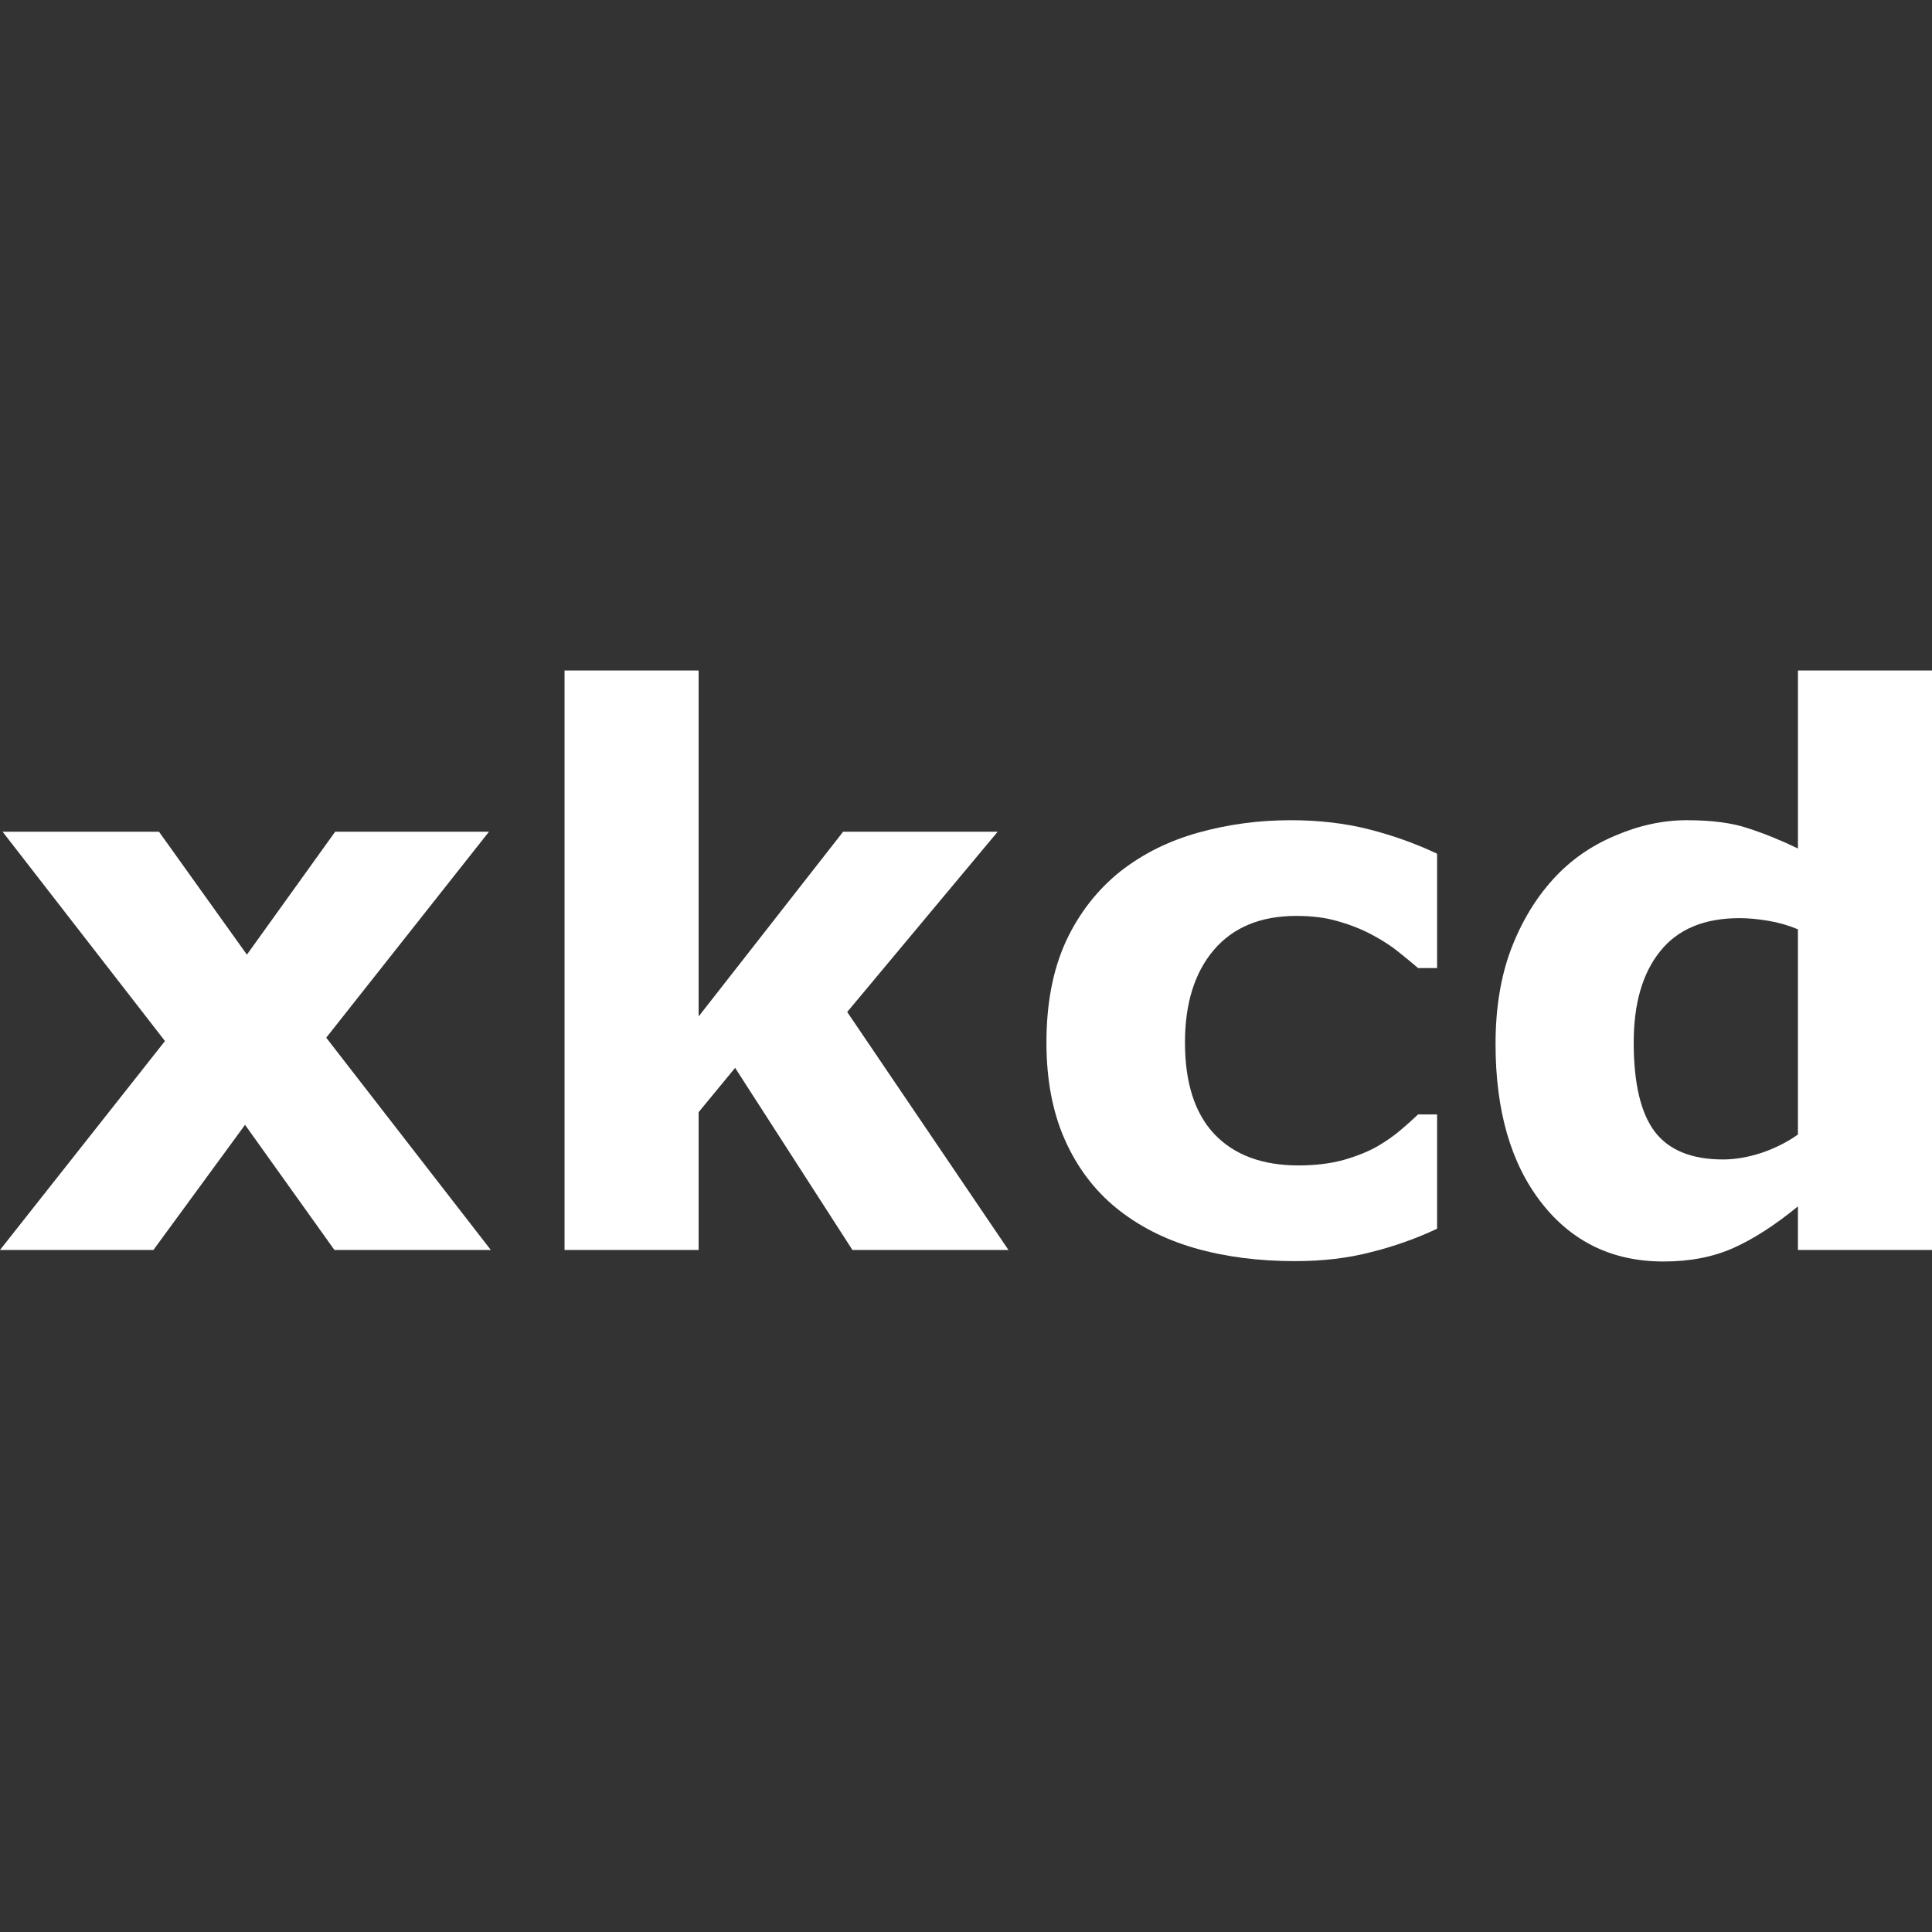 <?xml version="1.0" encoding="UTF-8" standalone="no"?>
<svg
   xmlns:dc="http://purl.org/dc/elements/1.1/"
   xmlns:cc="http://creativecommons.org/ns#"
   xmlns:rdf="http://www.w3.org/1999/02/22-rdf-syntax-ns#"
   xmlns:svg="http://www.w3.org/2000/svg"
   xmlns="http://www.w3.org/2000/svg"
   version="1.1"
   id="svg2"
   viewBox="0 0 512 512"
   height="512"
   width="512">
  <rect x="0" y="0" width="512" height="512" fill="#333333" stroke="none"/>
  <defs
     id="defs4" />
  <g
     transform="translate(0,-540.362)"
     id="layer1">
    <g
       transform="translate(-102.548,32.777)"
       id="text3410"
       style="font-style:normal;font-weight:normal;font-size:202.116px;line-height:125%;font-family:sans-serif;letter-spacing:0px;word-spacing:0px;fill:#ffffff;fill-opacity:1;stroke:none;stroke-width:1px;stroke-linecap:butt;stroke-linejoin:miter;stroke-opacity:1">
      <path
         id="path3415"
         style="font-style:normal;font-variant:normal;font-weight:bold;font-stretch:normal;font-family:sans-serif;-inkscape-font-specification:'sans-serif Bold';fill:#ffffff"
         d="m 232.621,838.836 -41.45,0 -23.685,-33.16 -24.278,33.16 -40.66,0 43.719,-55.365 -43.029,-55.463 41.45,0 23.291,32.567 23.389,-32.567 40.759,0 -43.127,54.575 43.621,56.253 z" />
      <path
         id="path3417"
         style="font-style:normal;font-variant:normal;font-weight:bold;font-stretch:normal;font-family:sans-serif;-inkscape-font-specification:'sans-serif Bold';fill:#ffffff"
         d="m 369.799,838.836 -41.351,0 -31.087,-48.259 -9.672,11.744 0,36.515 -35.528,0 0,-153.561 35.528,0 0,91.682 38.291,-48.95 40.956,0 -39.87,47.766 42.732,63.062 z" />
      <path
         id="path3419"
         style="font-style:normal;font-variant:normal;font-weight:bold;font-stretch:normal;font-family:sans-serif;-inkscape-font-specification:'sans-serif Bold';fill:#ffffff"
         d="m 445.691,841.796 q -14.507,0 -26.547,-3.454 -11.941,-3.454 -20.823,-10.658 -8.783,-7.204 -13.619,-18.159 -4.836,-10.955 -4.836,-25.659 0,-15.494 5.132,-26.745 5.231,-11.251 14.507,-18.652 8.981,-7.007 20.725,-10.264 11.744,-3.257 24.376,-3.257 11.349,0 20.922,2.467 9.573,2.467 17.863,6.415 l 0,30.298 -5.033,0 q -2.072,-1.776 -5.033,-4.145 -2.862,-2.369 -7.106,-4.638 -4.046,-2.171 -8.882,-3.553 -4.836,-1.48 -11.251,-1.48 -14.211,0 -21.909,9.079 -7.599,8.981 -7.599,24.475 0,15.988 7.796,24.278 7.895,8.29 22.304,8.29 6.711,0 12.04,-1.48 5.428,-1.579 8.981,-3.652 3.355,-1.974 5.921,-4.145 2.566,-2.171 4.737,-4.244 l 5.033,0 0,30.298 q -8.389,3.948 -17.567,6.217 -9.079,2.369 -20.133,2.369 z" />
      <path
         id="path3421"
         style="font-style:normal;font-variant:normal;font-weight:bold;font-stretch:normal;font-family:sans-serif;-inkscape-font-specification:'sans-serif Bold';fill:#ffffff"
         d="m 614.548,838.836 -35.528,0 0,-11.547 q -9.178,7.5 -17.172,11.053 -7.994,3.553 -18.455,3.553 -20.231,0 -32.37,-15.593 -12.139,-15.593 -12.139,-42.042 0,-14.113 4.046,-24.968 4.145,-10.955 11.251,-18.751 6.711,-7.402 16.284,-11.448 9.573,-4.145 19.146,-4.145 9.968,0 16.284,2.171 6.415,2.072 13.126,5.329 l 0,-47.173 35.528,0 0,153.561 z m -35.528,-30.594 0,-54.378 q -3.75,-1.579 -7.895,-2.27 -4.145,-0.691 -7.599,-0.691 -14.014,0 -21.021,8.783 -7.007,8.685 -7.007,24.179 0,16.284 5.625,23.685 5.625,7.303 18.06,7.303 4.836,0 10.264,-1.776 5.428,-1.875 9.573,-4.836 z" />
    </g>
  </g>
</svg>
